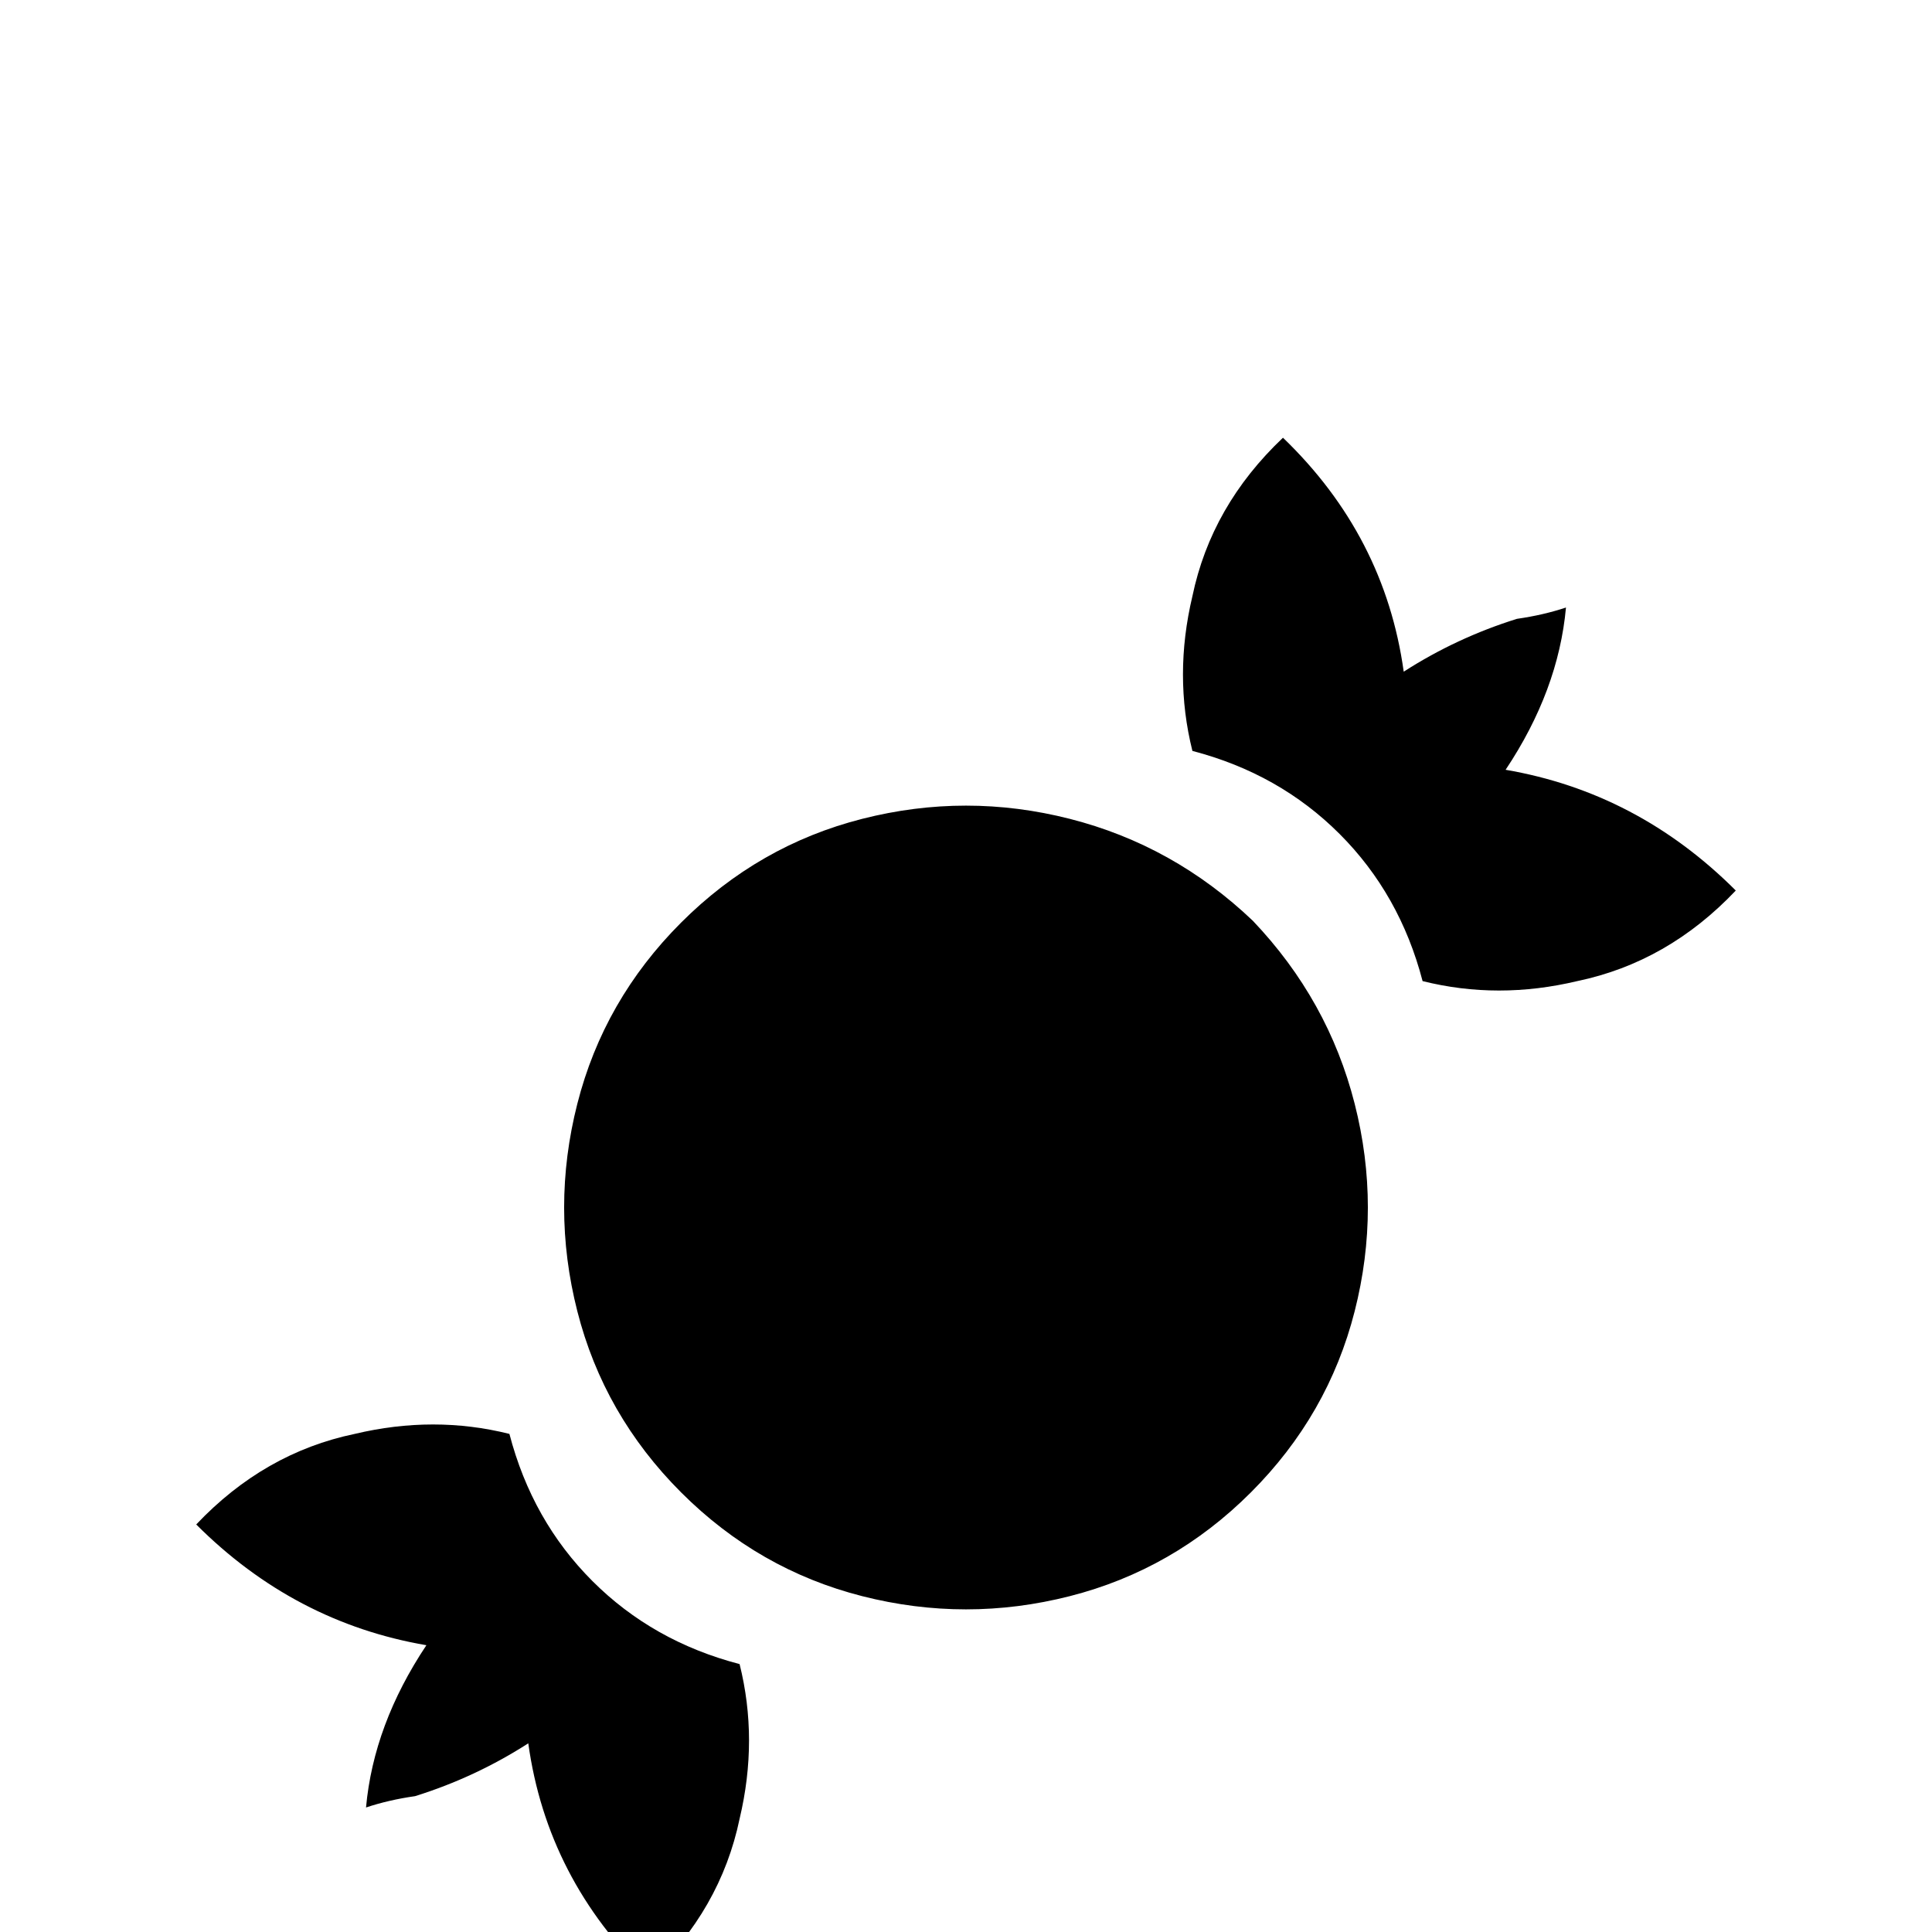 <svg xmlns="http://www.w3.org/2000/svg" viewBox="0 -512 512 512">
	<path fill="#000000" d="M332 -268Q352 -247 359 -219.5Q366 -192 359 -164.5Q352 -137 331.5 -116.5Q311 -96 283.5 -89Q256 -82 228.5 -89Q201 -96 180.5 -116.5Q160 -137 153 -164.5Q146 -192 153 -219.5Q160 -247 180.5 -267.5Q201 -288 228.5 -295Q256 -302 283.5 -295Q311 -288 332 -268ZM415 -351Q409 -349 402 -348Q386 -343 372 -334Q367 -370 340 -396Q321 -378 316 -354Q311 -333 316 -313Q339 -307 355 -291Q371 -275 377 -252Q397 -247 418 -252Q442 -257 460 -276Q434 -302 399 -308Q413 -329 415 -351ZM97 -33Q103 -35 110 -36Q126 -41 140 -50Q145 -14 172 12Q191 -6 196 -30Q201 -51 196 -71Q173 -77 157 -93Q141 -109 135 -132Q115 -137 94 -132Q70 -127 52 -108Q78 -82 113 -76Q99 -55 97 -33Z"/>
</svg>